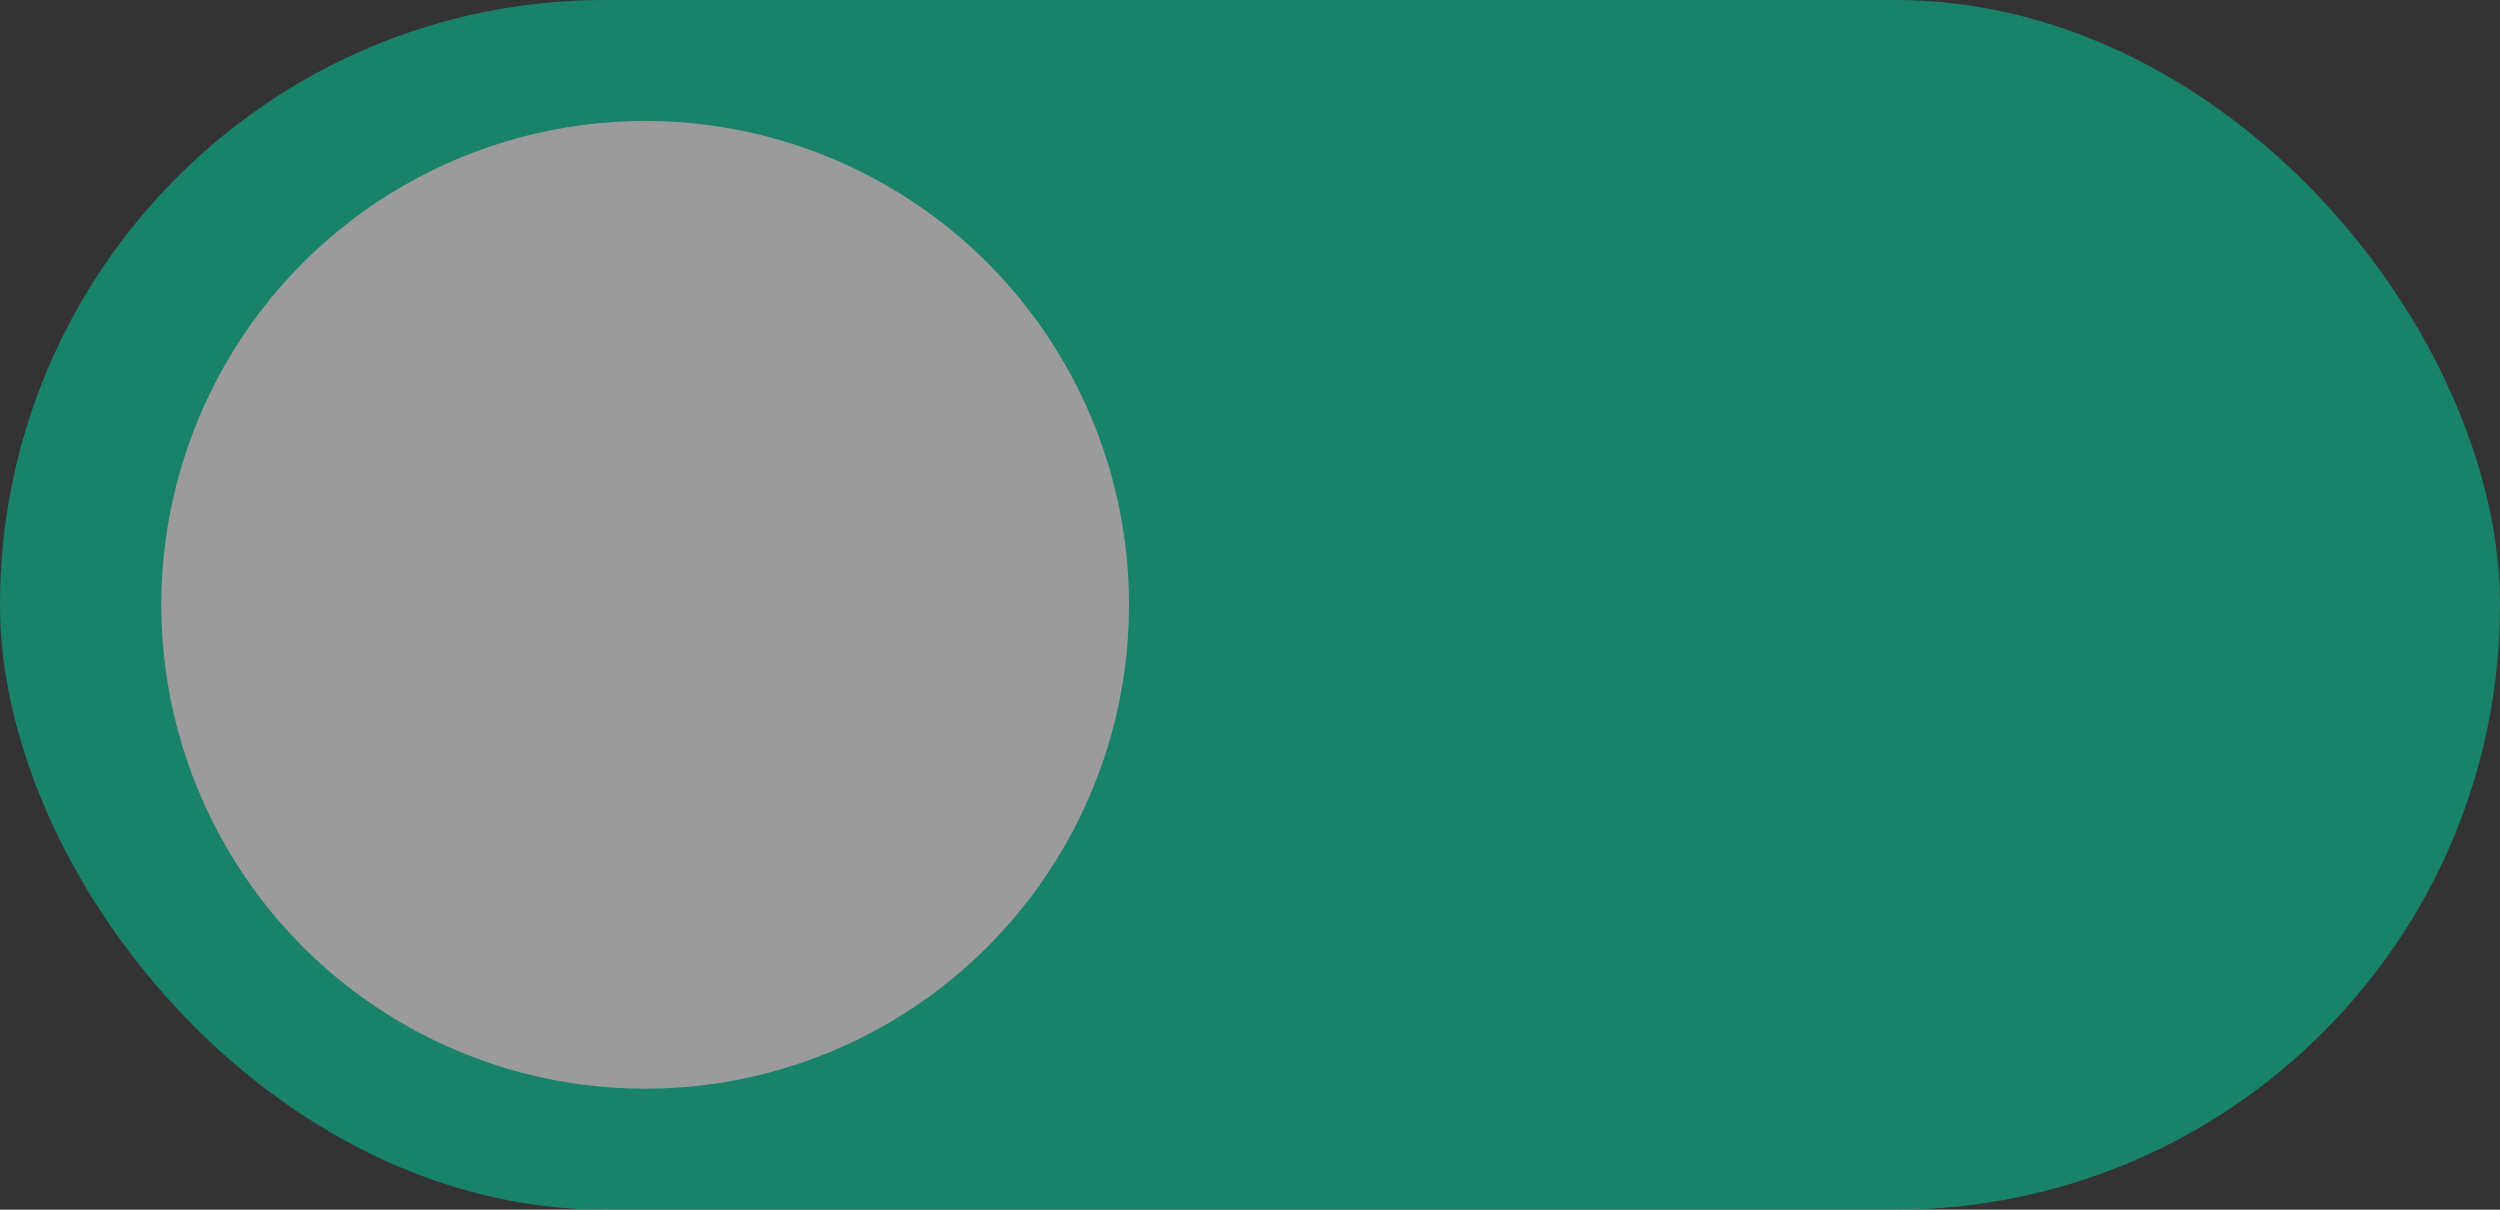 <svg width="31" height="15" viewBox="0 0 31 15" fill="none" xmlns="http://www.w3.org/2000/svg">
<rect x="0" y="0" width="31" height="15" fill="#333333" stroke="none"/>
<g opacity="0.51">
<rect x="31" y="15" width="31" height="15" rx="7.5" transform="rotate(-180 31 15)" fill="#00D09E"/>
<circle cx="6" cy="6" r="6" transform="matrix(1 8.74228e-08 8.74228e-08 -1 2 13.5)" fill="white"/>
</g>
</svg>
